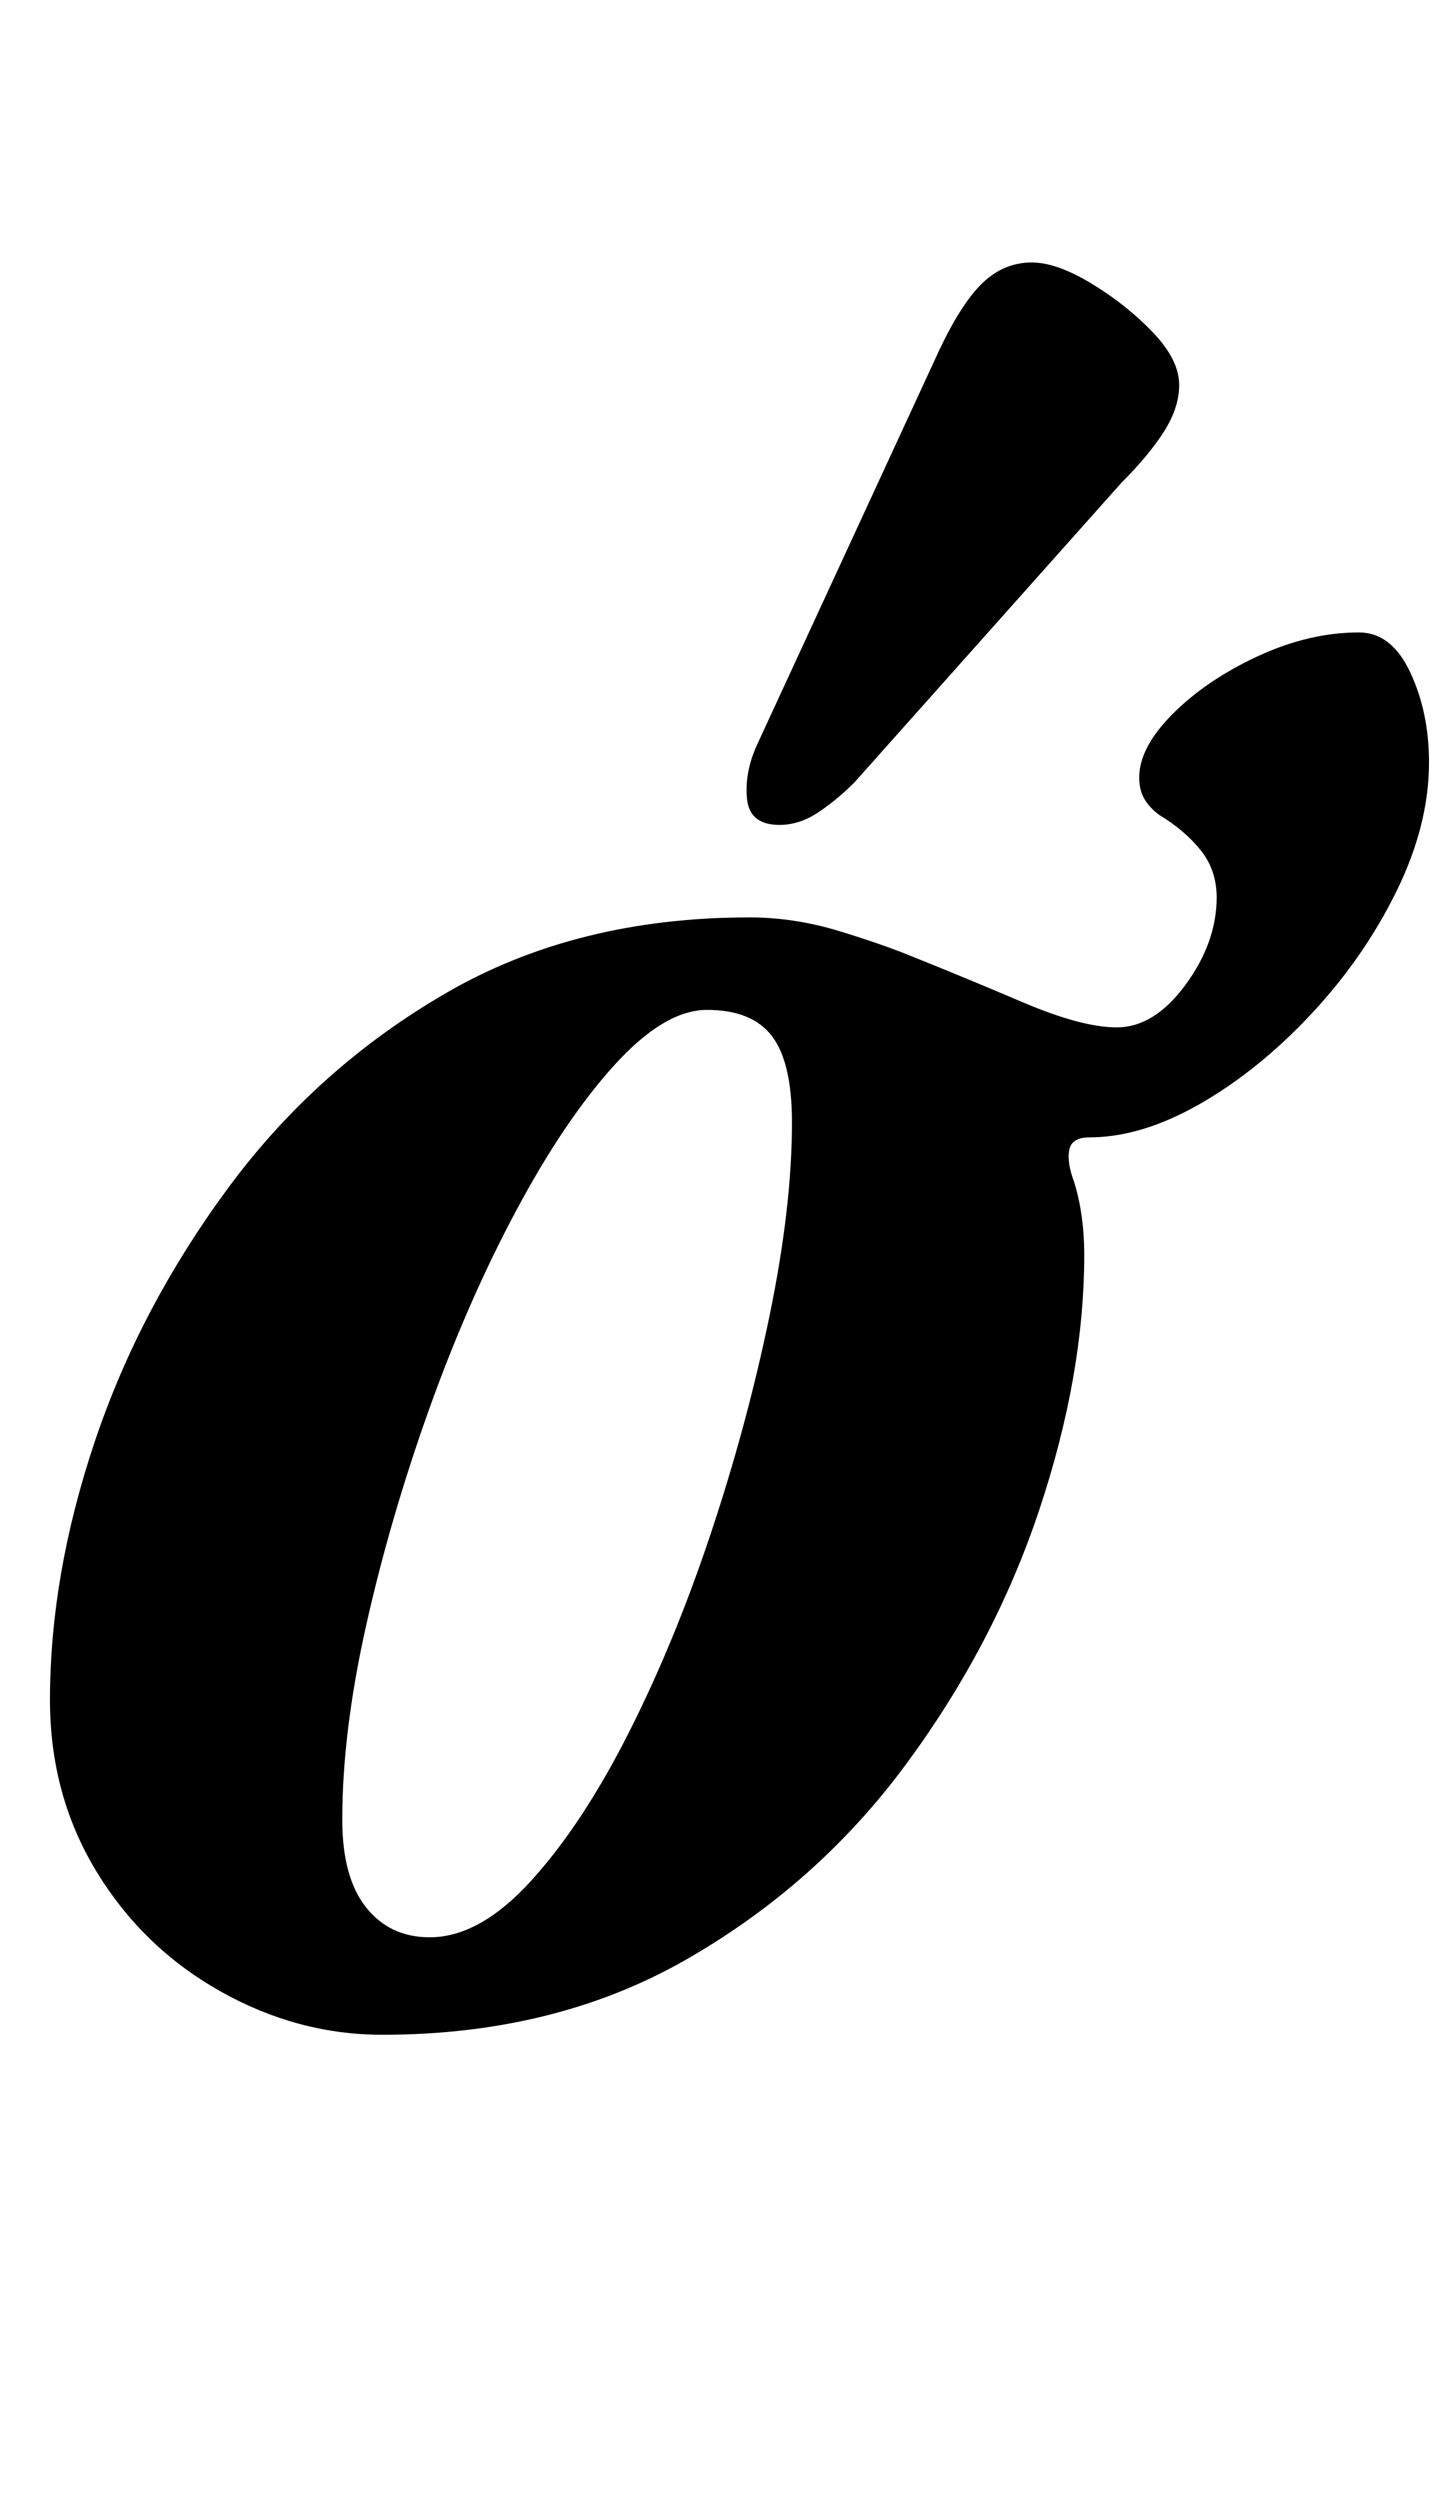 <?xml version="1.0" standalone="no"?>
<!DOCTYPE svg PUBLIC "-//W3C//DTD SVG 1.1//EN" "http://www.w3.org/Graphics/SVG/1.1/DTD/svg11.dtd" >
<svg xmlns="http://www.w3.org/2000/svg" xmlns:xlink="http://www.w3.org/1999/xlink" version="1.1" viewBox="-10 0 582 1000">
  <g transform="matrix(1 0 0 -1 0 800)">
   <path fill="currentColor"
d="M143 -14q-34 0 -65 17.5t-49.5 48t-18.5 68.5q0 50 18 103.5t53.5 101.5t87.5 78t121 30q18 0 36 -5.5t30 -10.5q20 -8 43.5 -18t37.5 -10q15 0 27.5 17t12.5 35q0 11 -6.5 19t-16.5 14q-4 3 -6 6.5t-2 8.5q0 12 13.5 25.5t34 23t40.5 9.5q13 0 20.5 -16t7.5 -36
q0 -25 -13 -51.5t-34 -49t-44.5 -36t-44.5 -13.5q-7 0 -8 -5t2 -13q4 -13 4 -29q0 -48 -18 -102t-53.5 -102t-88 -78t-121.5 -30zM162 25q20 0 40.5 22.5t39 59t33 80t23.5 87t9 77.5q0 24 -8 34.5t-26 10.5q-17 0 -37 -22t-39.5 -58.5t-35 -80t-25 -86t-9.5 -77.5
q0 -23 9.5 -35t25.5 -12zM302 470q-12 0 -13 10.5t4 21.5l73 158q9 19 17.5 27t19.5 8q10 0 24 -8.5t24.5 -19.5t10.5 -21q0 -9 -6 -18.5t-17 -20.5l-107 -120q-7 -7 -14.5 -12t-15.5 -5z" />
  </g>

</svg>
